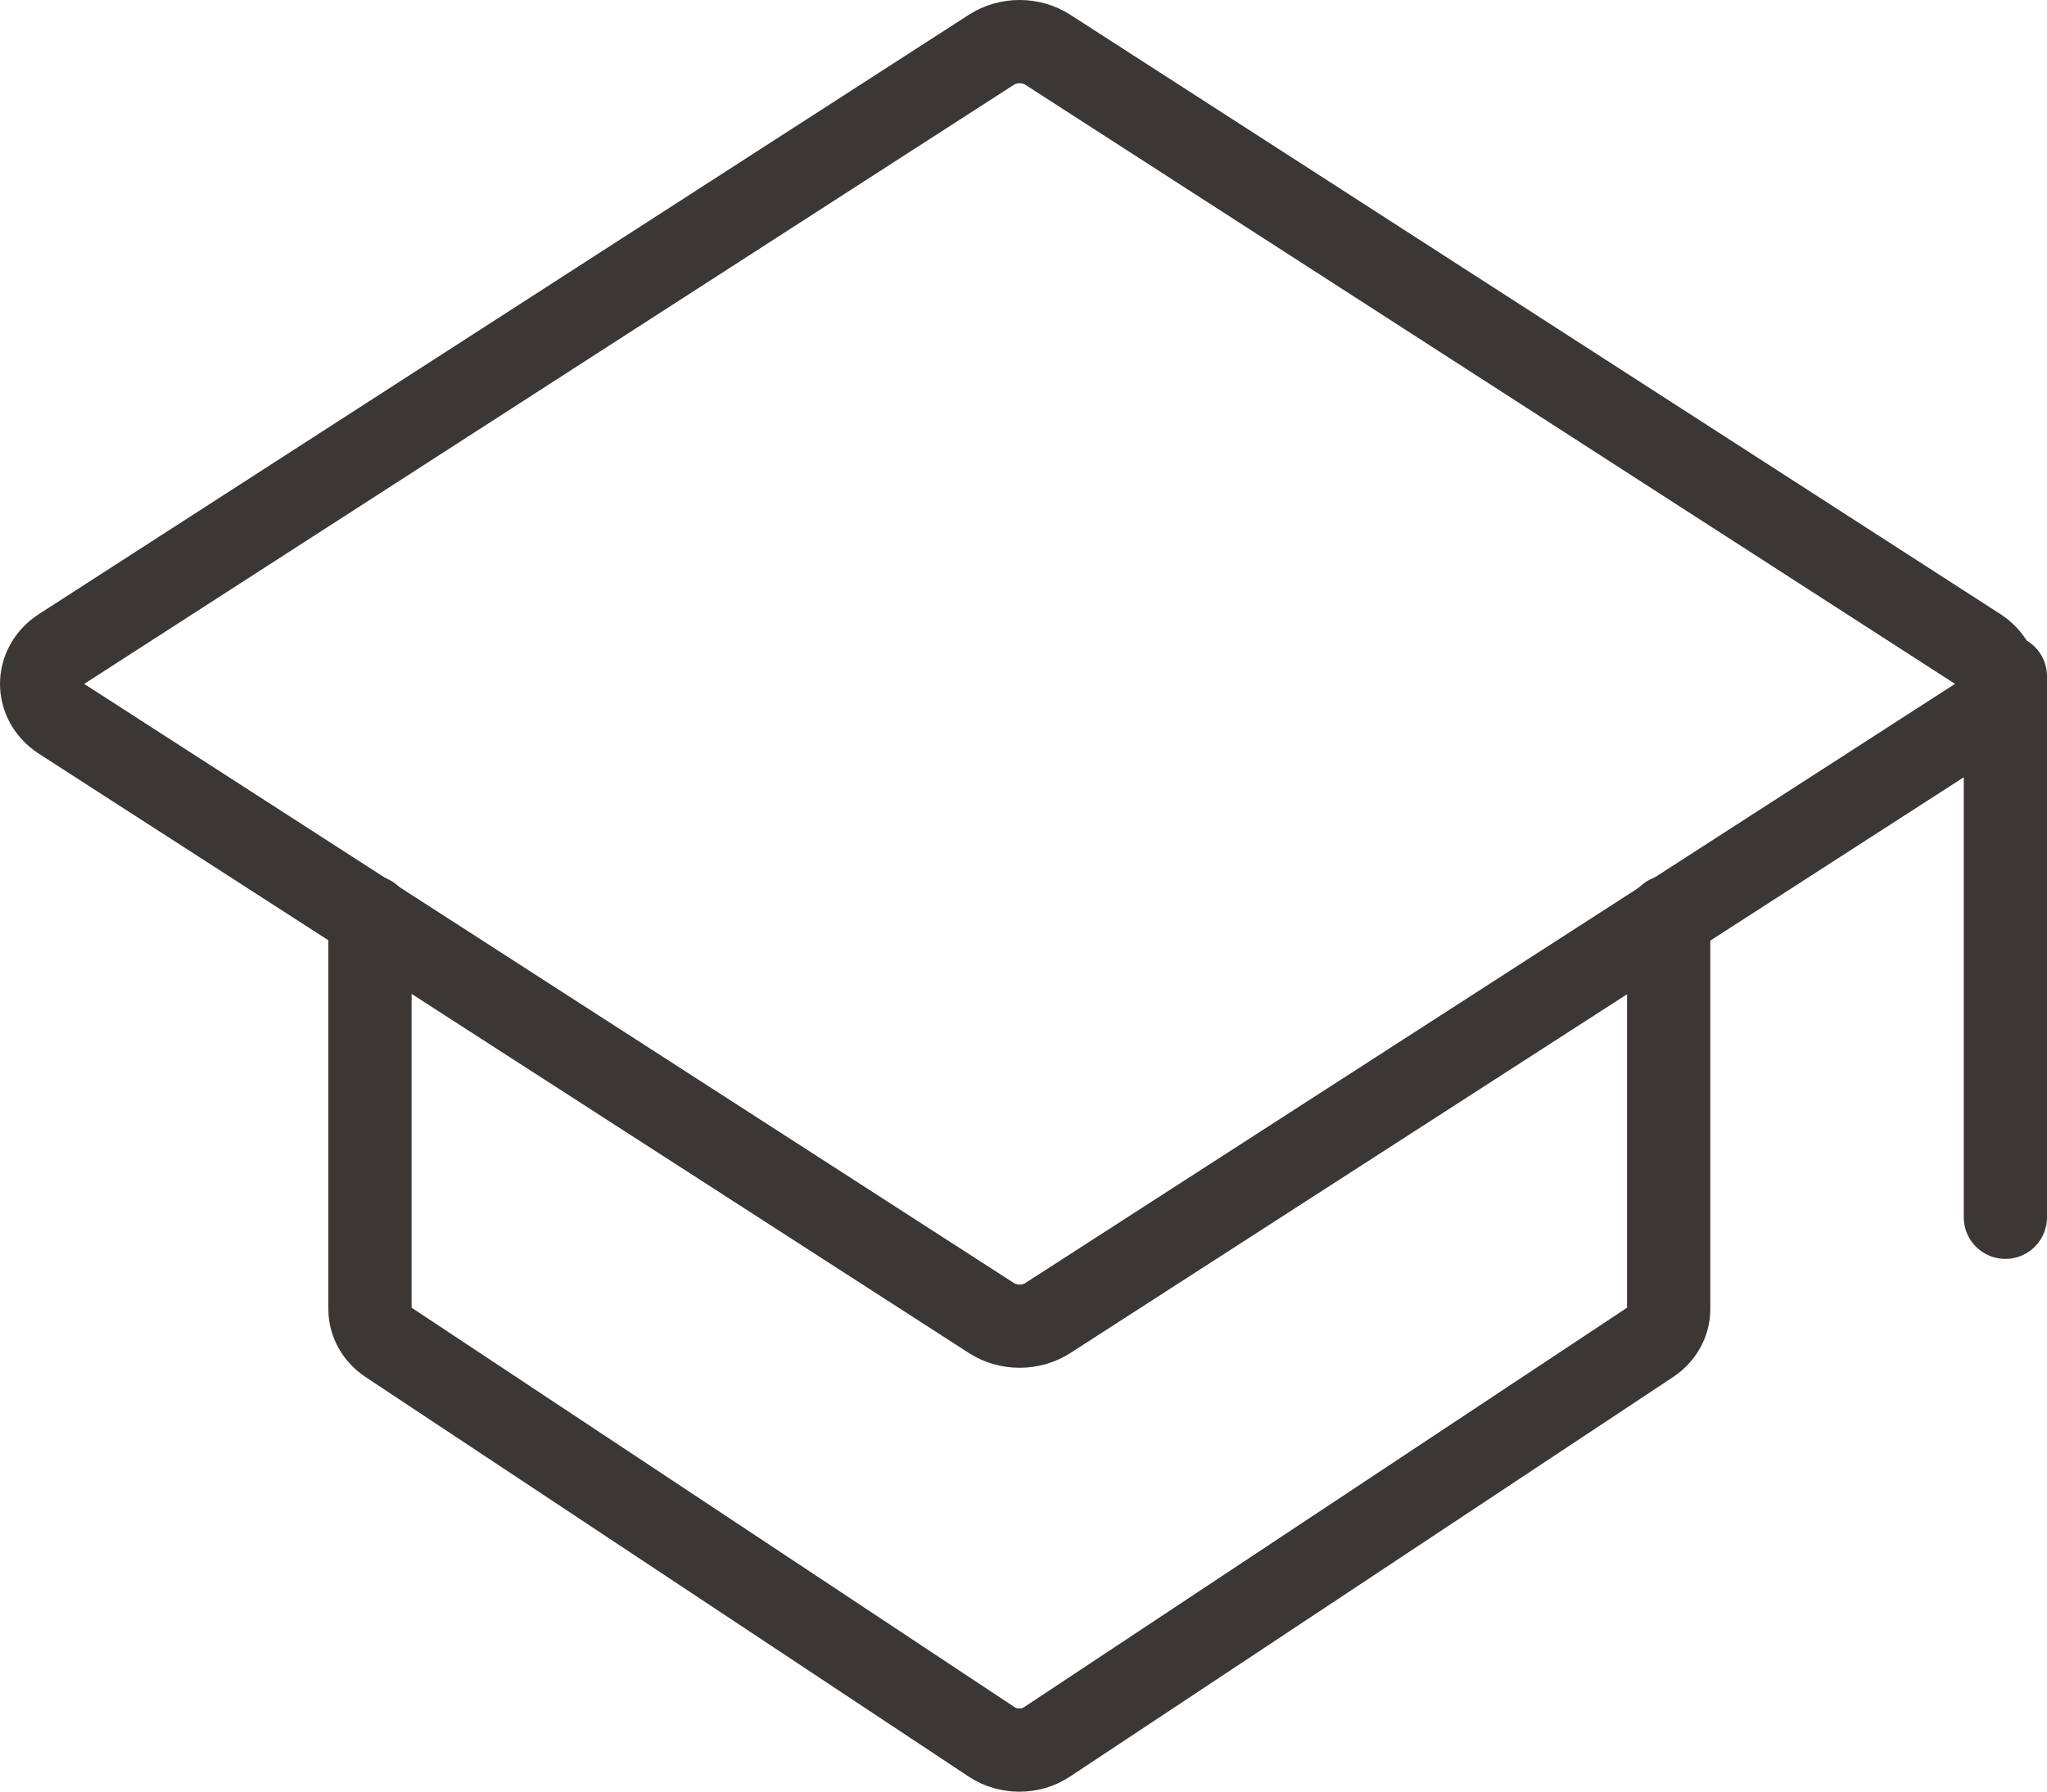 <?xml version="1.0" encoding="utf-8"?>
<!-- Generator: Adobe Illustrator 17.0.0, SVG Export Plug-In . SVG Version: 6.00 Build 0)  -->
<!DOCTYPE svg PUBLIC "-//W3C//DTD SVG 1.1//EN" "http://www.w3.org/Graphics/SVG/1.1/DTD/svg11.dtd">
<svg version="1.1" id="Layer_1" xmlns="http://www.w3.org/2000/svg" xmlns:xlink="http://www.w3.org/1999/xlink" x="0px" y="0px"
	 width="49.18px" height="43.055px" viewBox="0 0 49.18 43.055" enable-background="new 0 0 49.18 43.055" xml:space="preserve">
<path fill="none" stroke="#3B3735" stroke-width="2" stroke-linecap="round" stroke-linejoin="round" stroke-miterlimit="10" d="
	M48.18,29.251v-13"/>
<path fill="none" stroke="#3B3735" stroke-width="2" stroke-linecap="round" stroke-linejoin="round" stroke-miterlimit="10" d="
	M8.889,22.028v9.431c0,0.316,0.167,0.613,0.451,0.801l14.487,9.599c0.394,0.261,0.932,0.261,1.326,0L39.64,32.26
	c0.284-0.188,0.451-0.485,0.451-0.801v-9.431"/>
<path fill="none" stroke="#3B3735" stroke-width="2" stroke-linecap="round" stroke-linejoin="round" stroke-miterlimit="10" d="
	M23.82,31.673L1.481,17.275c-0.641-0.413-0.641-1.268,0-1.681L23.82,1.195c0.404-0.26,0.949-0.26,1.353,0l22.339,14.398
	c0.641,0.413,0.641,1.268,0,1.681L25.174,31.673C24.769,31.933,24.225,31.933,23.82,31.673z"/>
</svg>
